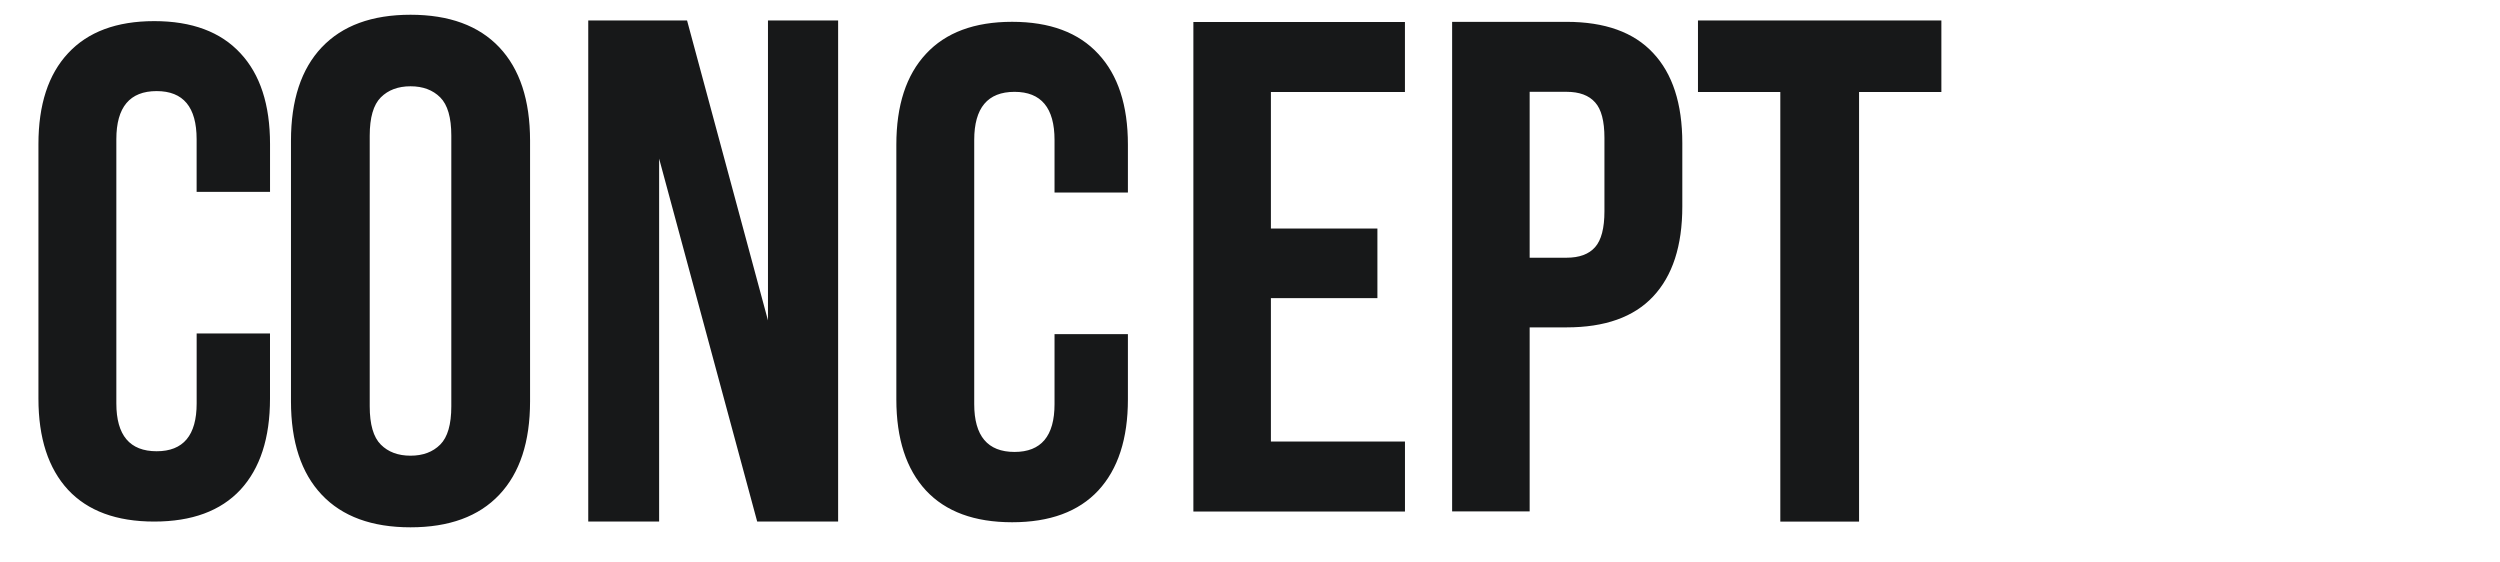 <svg width="80" height="18" fill="none" xmlns="http://www.w3.org/2000/svg"><path fill-rule="evenodd" clip-rule="evenodd" d="M10.296 1.514c-.657.695-.985 1.691-.985 2.99v8.338c0 1.298.328 2.295.985 2.99.657.695 1.604 1.042 2.84 1.042 1.238 0 2.185-.347 2.841-1.042.657-.695.985-1.692.985-2.99V4.503c0-1.298-.328-2.294-.985-2.99C15.321.82 14.374.472 13.137.472c-1.238 0-2.184.348-2.841 1.043zM1.23 12.758V4.61c0-1.26.316-2.229.948-2.906C2.811 1.02 3.73.676 4.936.676c1.205 0 2.124.343 2.757 1.027.632.677.948 1.646.948 2.906v1.53H6.292V4.455c0-1.027-.426-1.54-1.279-1.54-.86 0-1.29.513-1.29 1.54v8.455c0 1.02.43 1.53 1.29 1.53.853 0 1.28-.51 1.28-1.53v-2.24H8.64v2.087c0 1.26-.316 2.232-.948 2.917-.633.677-1.552 1.016-2.757 1.016-1.206 0-2.125-.339-2.757-1.016-.632-.685-.948-1.657-.948-2.917zm45.238 3.606V.699h3.66c1.228 0 2.151.331 2.769.994.624.662.937 1.624.937 2.884v2.032c0 1.26-.313 2.22-.938 2.883-.617.656-1.54.984-2.767.984h-1.18v5.888h-2.481zm2.48-8.117h1.18c.412 0 .717-.113.916-.339.198-.225.298-.608.298-1.147V4.413c0-.54-.1-.918-.298-1.136-.199-.226-.504-.339-.915-.339h-1.18v5.31zm-10.76 8.123V.704h6.77v2.24h-4.289v4.369h3.408v2.228h-3.408v4.588h4.29v2.24h-6.77zM28.683 4.63v8.15c0 1.26.316 2.232.948 2.916.633.678 1.552 1.016 2.757 1.016 1.206 0 2.125-.338 2.757-1.016.632-.684.948-1.657.948-2.916v-2.087h-2.348v2.24c0 1.019-.427 1.529-1.28 1.529-.86 0-1.29-.51-1.29-1.53V4.479c0-1.027.43-1.54 1.29-1.54.853 0 1.28.513 1.28 1.54v1.683h2.348V4.63c0-1.26-.316-2.228-.948-2.905-.632-.685-1.551-1.027-2.757-1.027-1.205 0-2.124.342-2.757 1.026-.632.678-.948 1.646-.948 2.906zm-16.852 8.371c0 .58.118.99.355 1.226.236.237.553.355.95.355.398 0 .714-.118.951-.355s.355-.645.355-1.226v-8.66c0-.58-.118-.988-.355-1.225-.237-.236-.553-.355-.95-.355-.398 0-.715.119-.951.355-.237.237-.355.646-.355 1.226v8.66zm9.261-7.926V16.69h-2.268V.655h3.162l2.589 9.598V.655h2.245V16.69h-2.59L21.092 5.076zM62.124.655h-7.789v2.29h2.635v13.746h2.52V2.945h2.634V.655z" fill="#171819"/></svg>